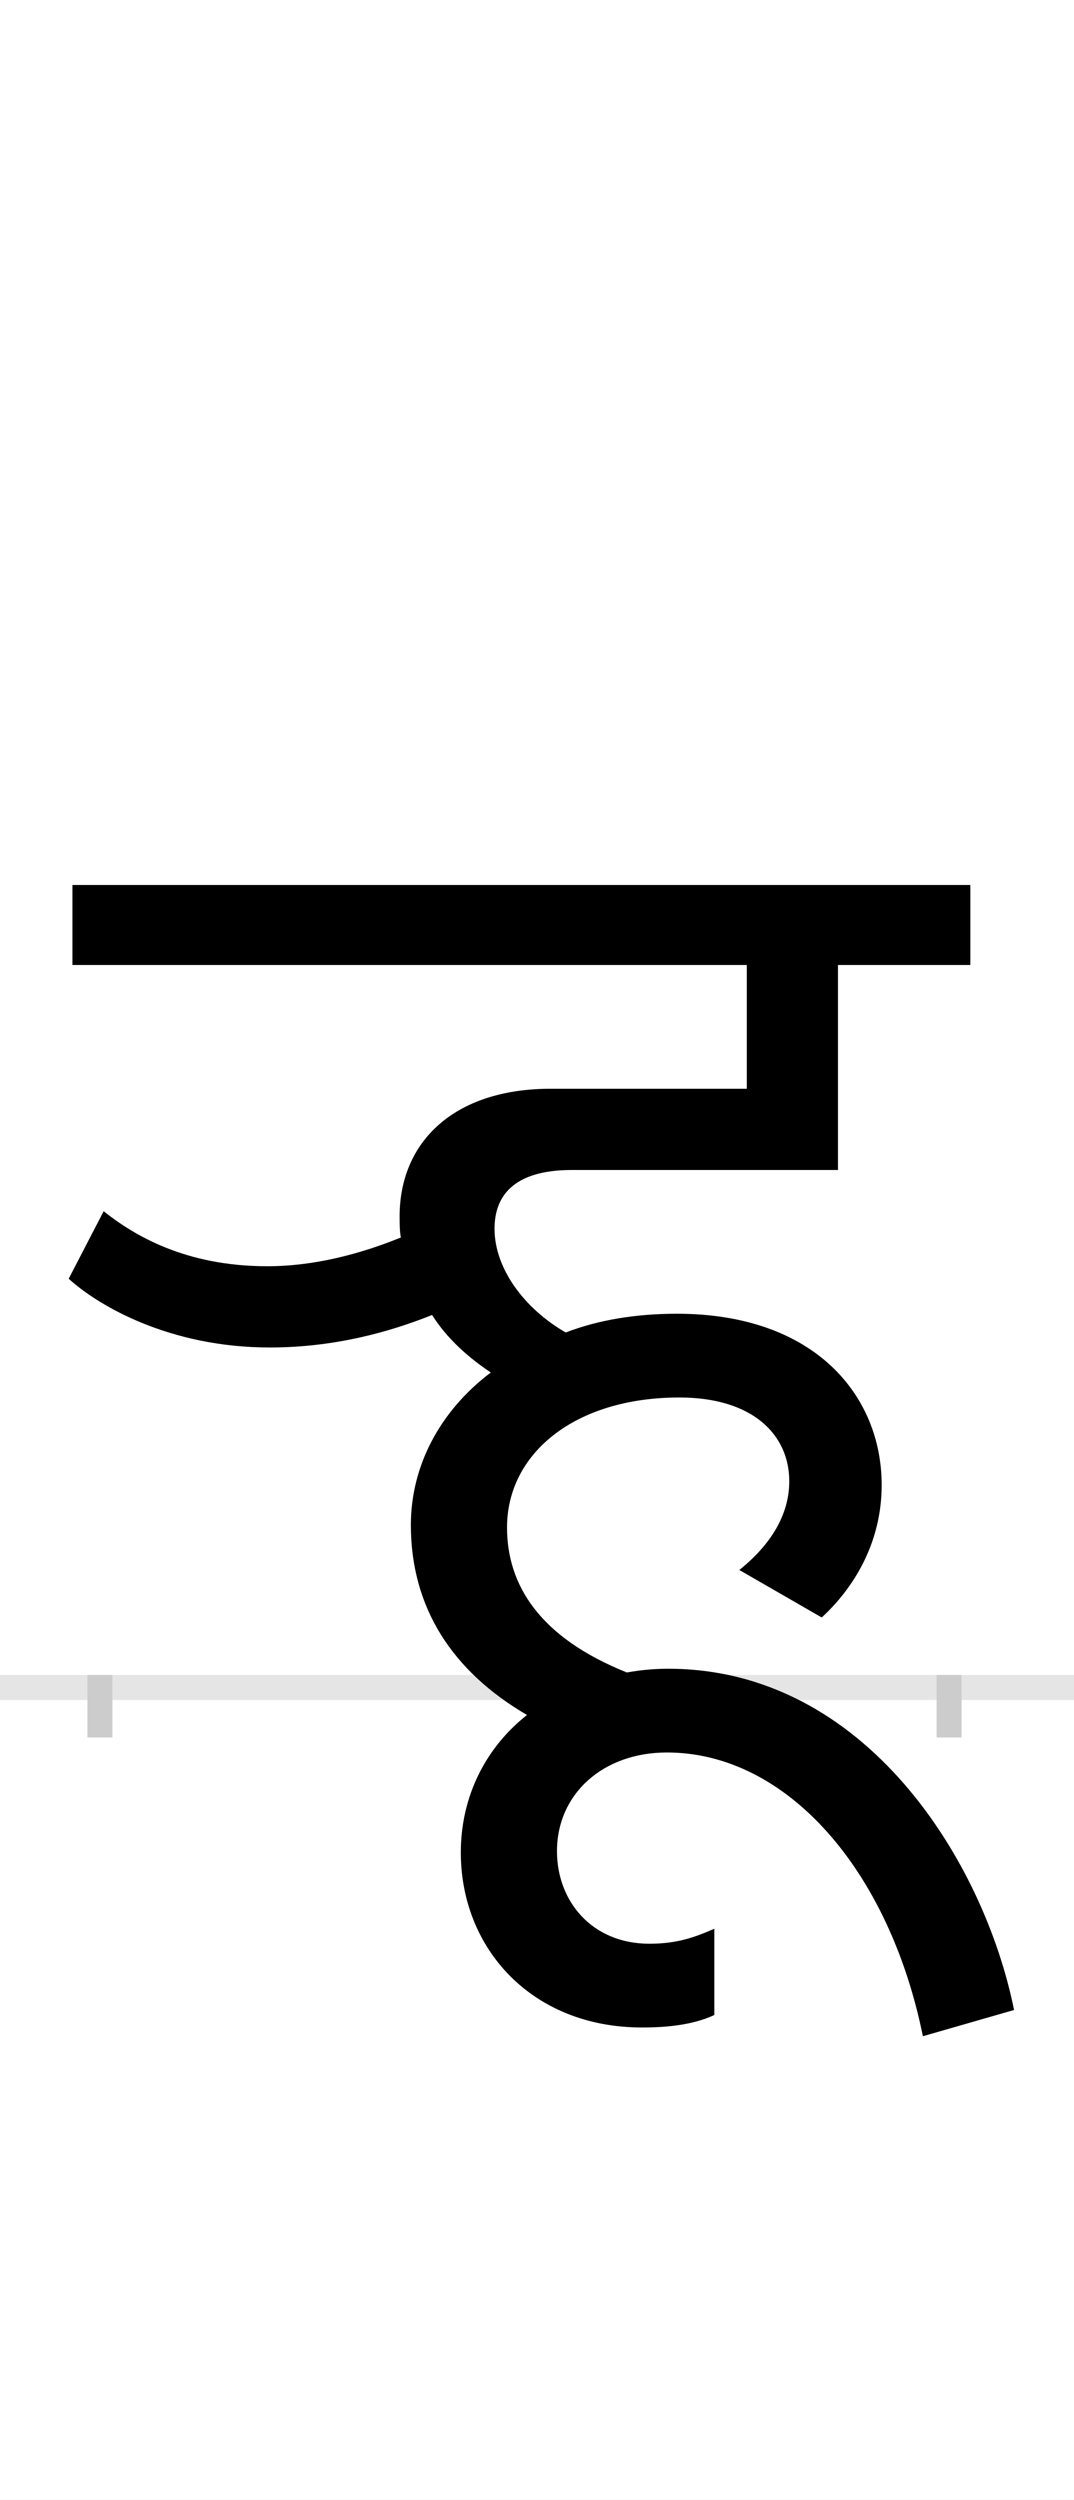 <?xml version="1.0" encoding="UTF-8"?>
<svg height="200.0" version="1.1" width="86.0" xmlns="http://www.w3.org/2000/svg" xmlns:xlink="http://www.w3.org/1999/xlink">
 <rect width="100%" height="100%" fill="#808080" stroke="none"/>
 <path d="M0,0 l86,0 l0,200 l-86,0 Z M0,0" fill="rgb(255,255,255)" transform="matrix(1,0,0,-1,0.0,200.0)"/>
 <path d="M0,0 l86,0" fill="none" stroke="rgb(229,229,229)" stroke-width="2" transform="matrix(1,0,0,-1,0.0,135.0)"/>
 <path d="M0,1 l0,-5" fill="none" stroke="rgb(204,204,204)" stroke-width="2" transform="matrix(1,0,0,-1,8.0,135.0)"/>
 <path d="M0,1 l0,-5" fill="none" stroke="rgb(204,204,204)" stroke-width="2" transform="matrix(1,0,0,-1,76.0,135.0)"/>
 <path d="M732,-258 c-24,119,-119,273,-277,273 c-11,0,-22,-1,-33,-3 c-70,28,-96,70,-96,116 c0,59,54,104,138,104 c59,0,88,-30,88,-67 c0,-27,-15,-51,-40,-71 l66,-38 c25,23,48,59,48,106 c0,71,-53,137,-164,137 c-33,0,-63,-5,-89,-15 c-33,19,-57,51,-57,83 c0,26,15,47,62,47 l213,0 l0,164 l106,0 l0,64 l-719,0 l0,-64 l540,0 l0,-99 l-157,0 c-78,0,-121,-43,-121,-102 c0,-6,0,-12,1,-17 c-32,-13,-69,-23,-107,-23 c-66,0,-107,25,-131,44 l-28,-54 c23,-21,80,-55,161,-55 c51,0,95,12,130,26 c12,-19,29,-34,47,-46 c-41,-31,-64,-75,-64,-122 c0,-66,33,-117,93,-152 c-33,-26,-53,-65,-53,-110 c0,-77,57,-140,145,-140 c15,0,39,1,58,10 l0,69 c-16,-7,-30,-12,-52,-12 c-46,0,-74,34,-74,74 c0,46,37,79,88,79 c96,0,178,-94,205,-227 Z M732,-258" fill="rgb(0,0,0)" transform="matrix(0.1,0.0,0.0,-0.1,8.0,135.0)"/>
</svg>